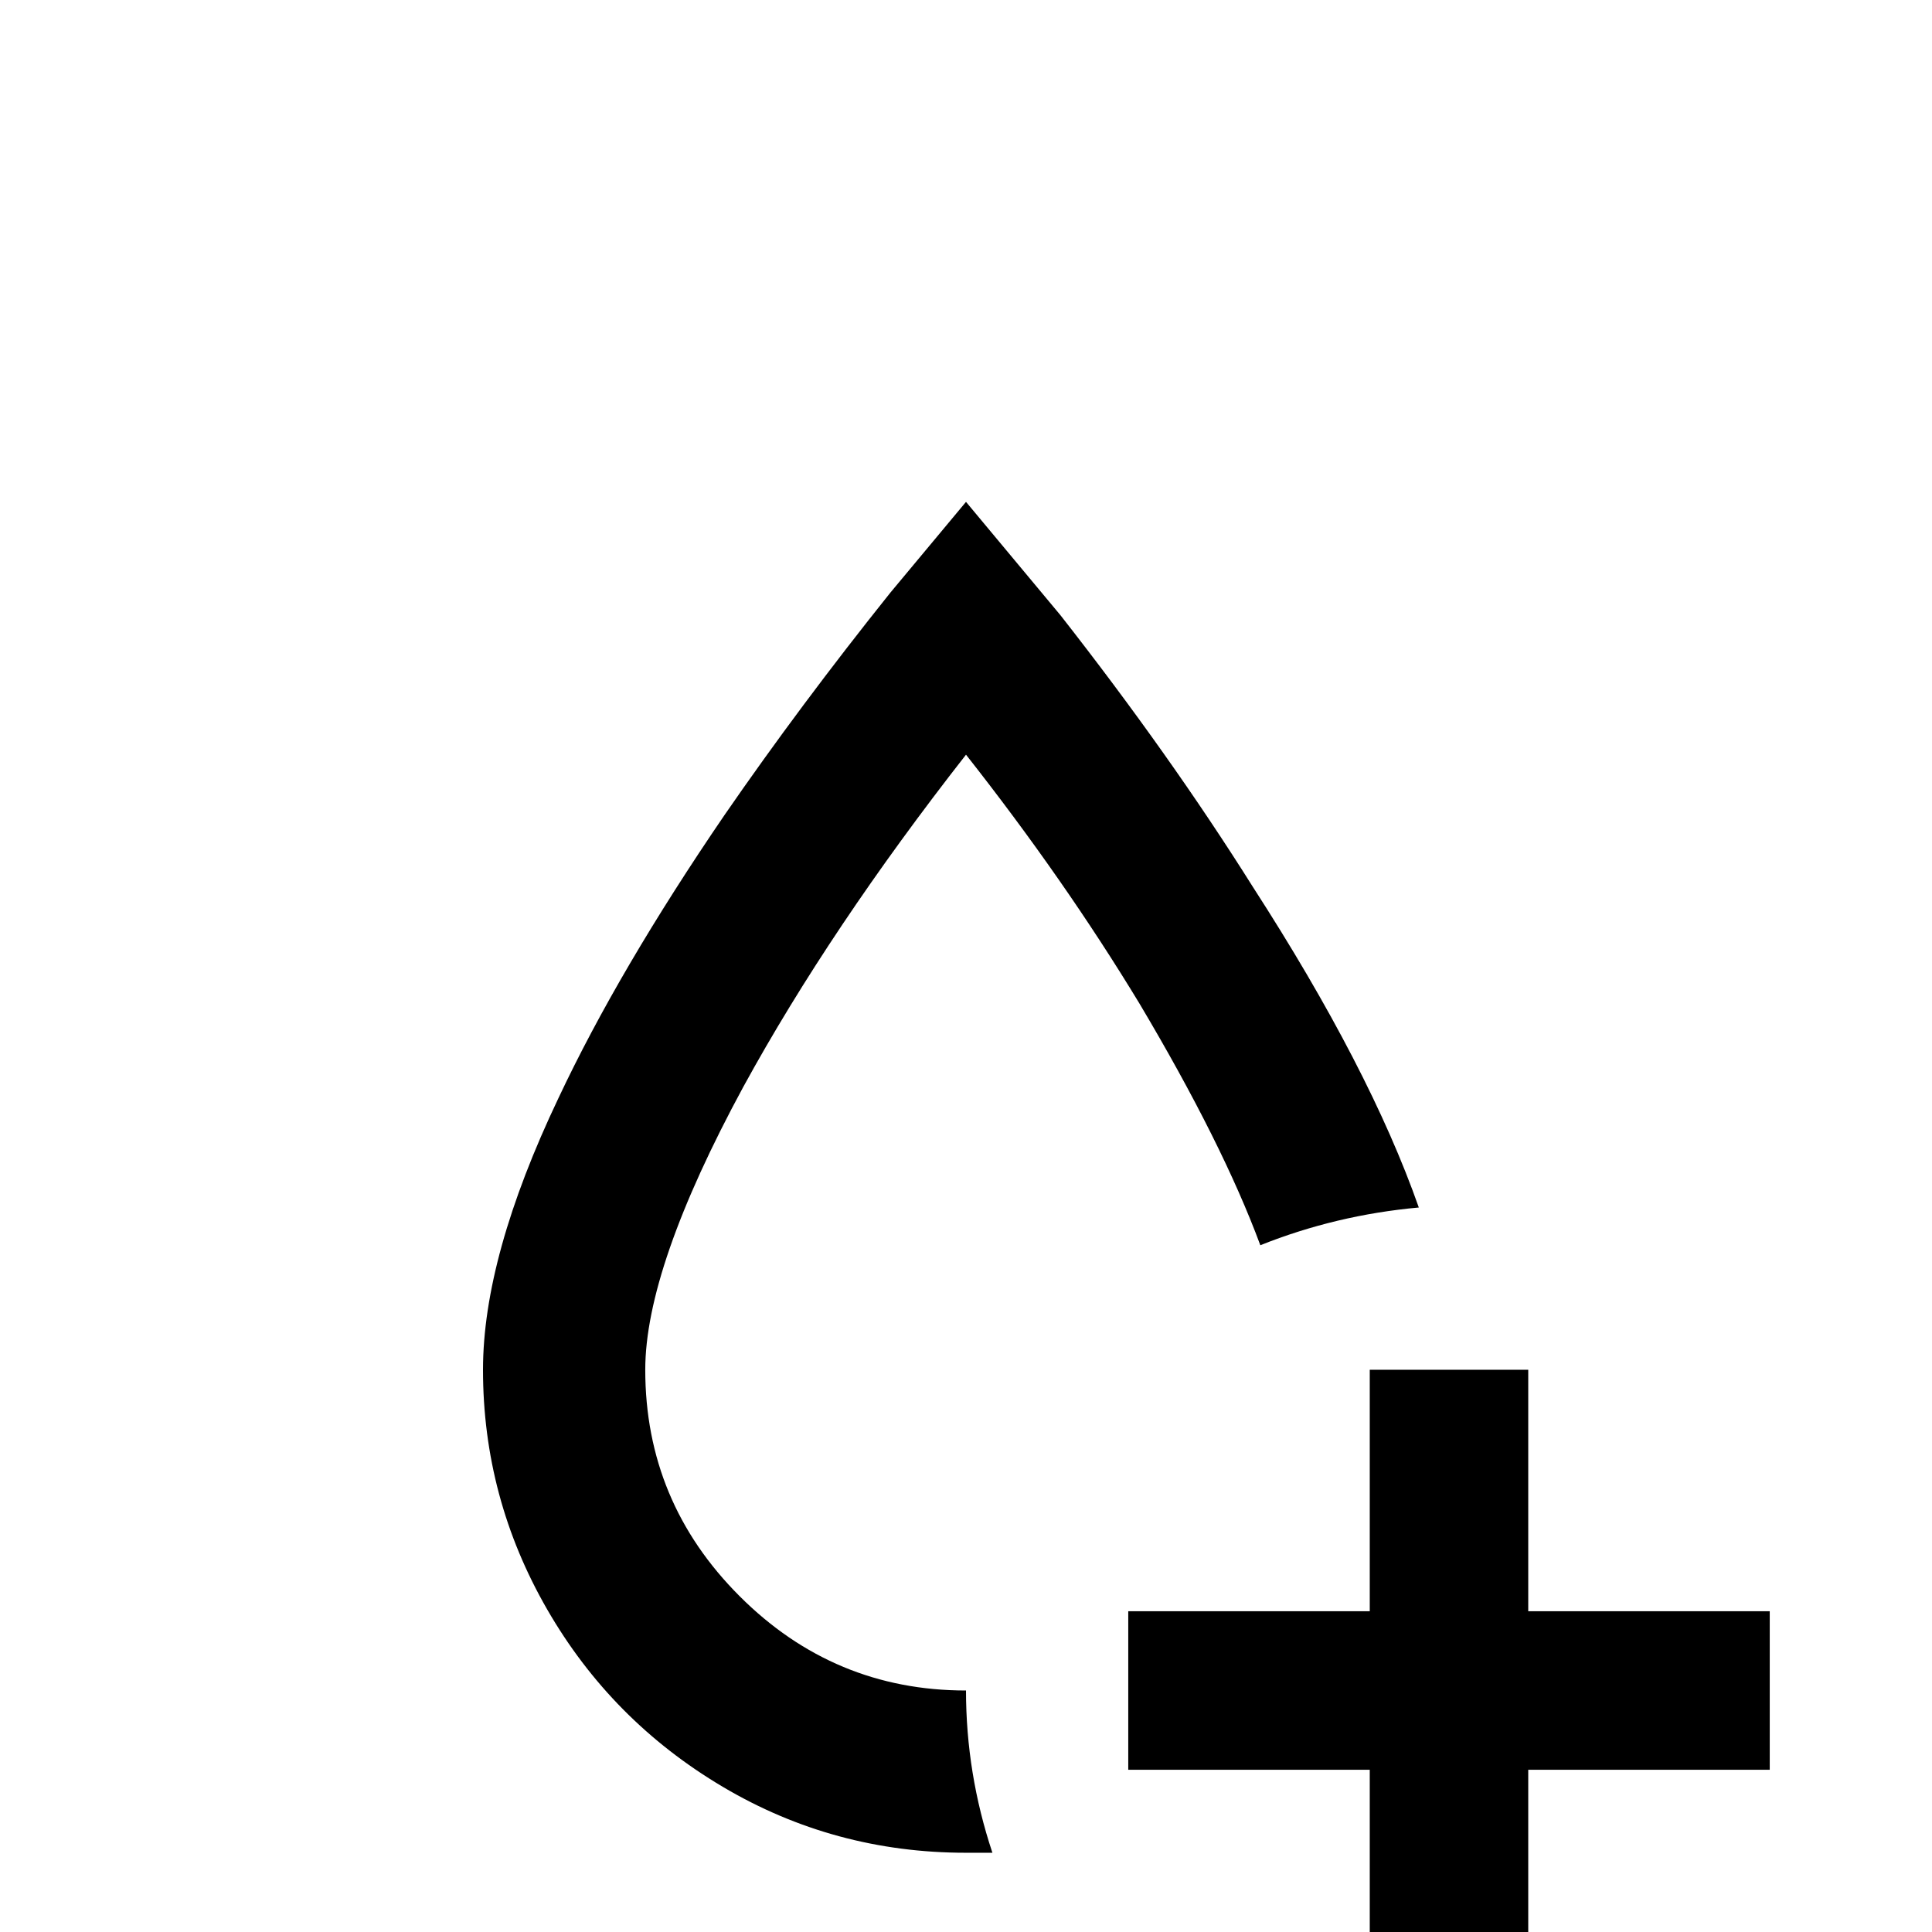 <svg xmlns="http://www.w3.org/2000/svg" viewBox="0 -512 512 512">
	<path fill="#000000" d="M256 -64Q256 -42 263 -21H256Q221 -21 191.5 -38.5Q162 -56 145 -85.5Q128 -115 128 -149Q128 -179 148 -221Q164 -255 192 -296Q212 -325 236 -355L256 -379L281 -349Q310 -312 332 -277Q363 -229 376 -192Q354 -190 334 -182Q324 -209 302 -246Q282 -279 256 -312Q220 -266 197 -224Q171 -176 171 -149Q171 -114 196 -89Q221 -64 256 -64ZM405 -85V-149H363V-85H299V-43H363V21H405V-43H469V-85Z"/>
</svg>